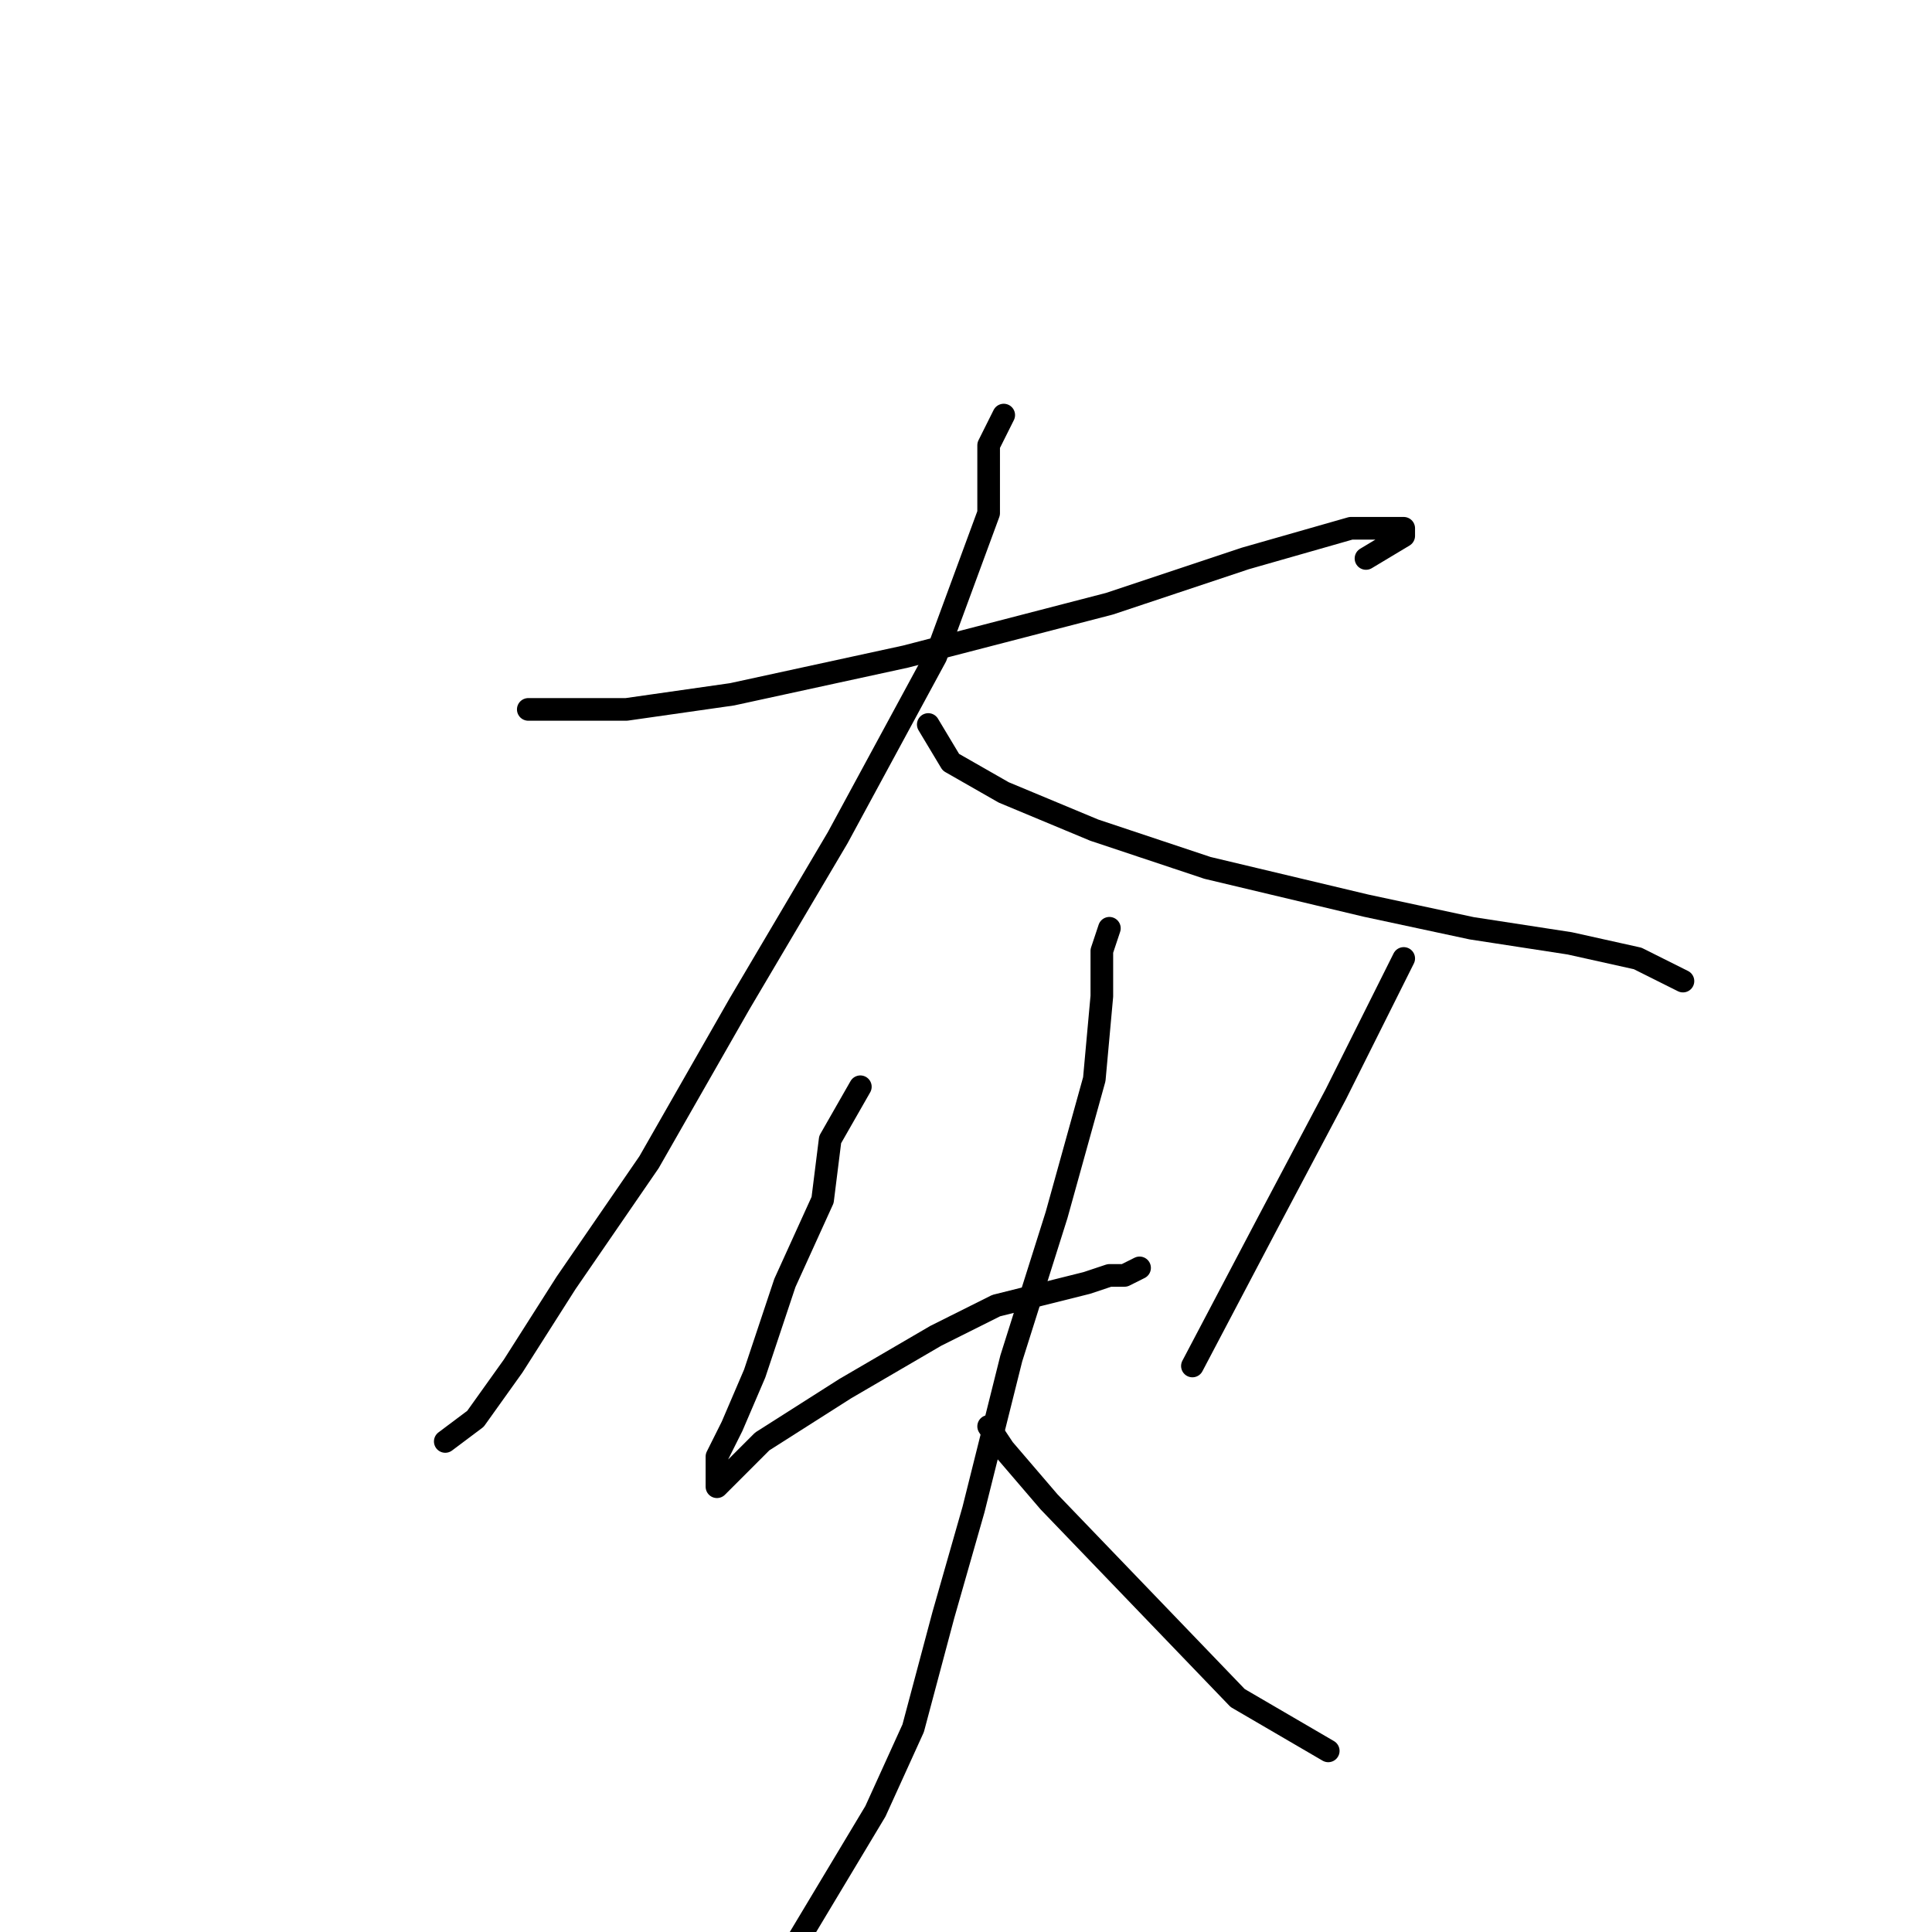 <?xml version="1.0" standalone="no"?>
    <svg width="256" height="256" xmlns="http://www.w3.org/2000/svg" version="1.1">
    <polyline stroke="black" stroke-width="3" stroke-linecap="round" fill="transparent" stroke-linejoin="round" points="70 94 72 94 83 94 97 92 120 87 147 80 165 74 179 70 185 70 186 70 186 71 181 74 181 74 " />
        <polyline stroke="black" stroke-width="3" stroke-linecap="round" fill="transparent" stroke-linejoin="round" points="133 55 131 59 131 68 124 87 111 111 98 133 86 154 75 170 68 181 63 188 59 191 59 191 " />
        <polyline stroke="black" stroke-width="3" stroke-linecap="round" fill="transparent" stroke-linejoin="round" points="123 96 126 101 133 105 145 110 160 115 181 120 195 123 208 125 217 127 221 129 223 130 223 130 " />
        <polyline stroke="black" stroke-width="3" stroke-linecap="round" fill="transparent" stroke-linejoin="round" points="114 144 110 151 109 159 104 170 100 182 97 189 95 193 95 196 95 197 101 191 112 184 124 177 132 173 140 171 144 170 147 169 149 169 151 168 151 168 " />
        <polyline stroke="black" stroke-width="3" stroke-linecap="round" fill="transparent" stroke-linejoin="round" points="186 127 185 129 182 135 177 145 168 162 158 181 158 181 " />
        <polyline stroke="black" stroke-width="3" stroke-linecap="round" fill="transparent" stroke-linejoin="round" points="147 123 146 126 146 132 145 143 140 161 134 180 129 200 125 214 121 229 116 240 110 250 104 260 104 260 " />
        <polyline stroke="black" stroke-width="3" stroke-linecap="round" fill="transparent" stroke-linejoin="round" points="131 189 133 192 139 199 164 225 176 232 176 232 " />
        </svg>